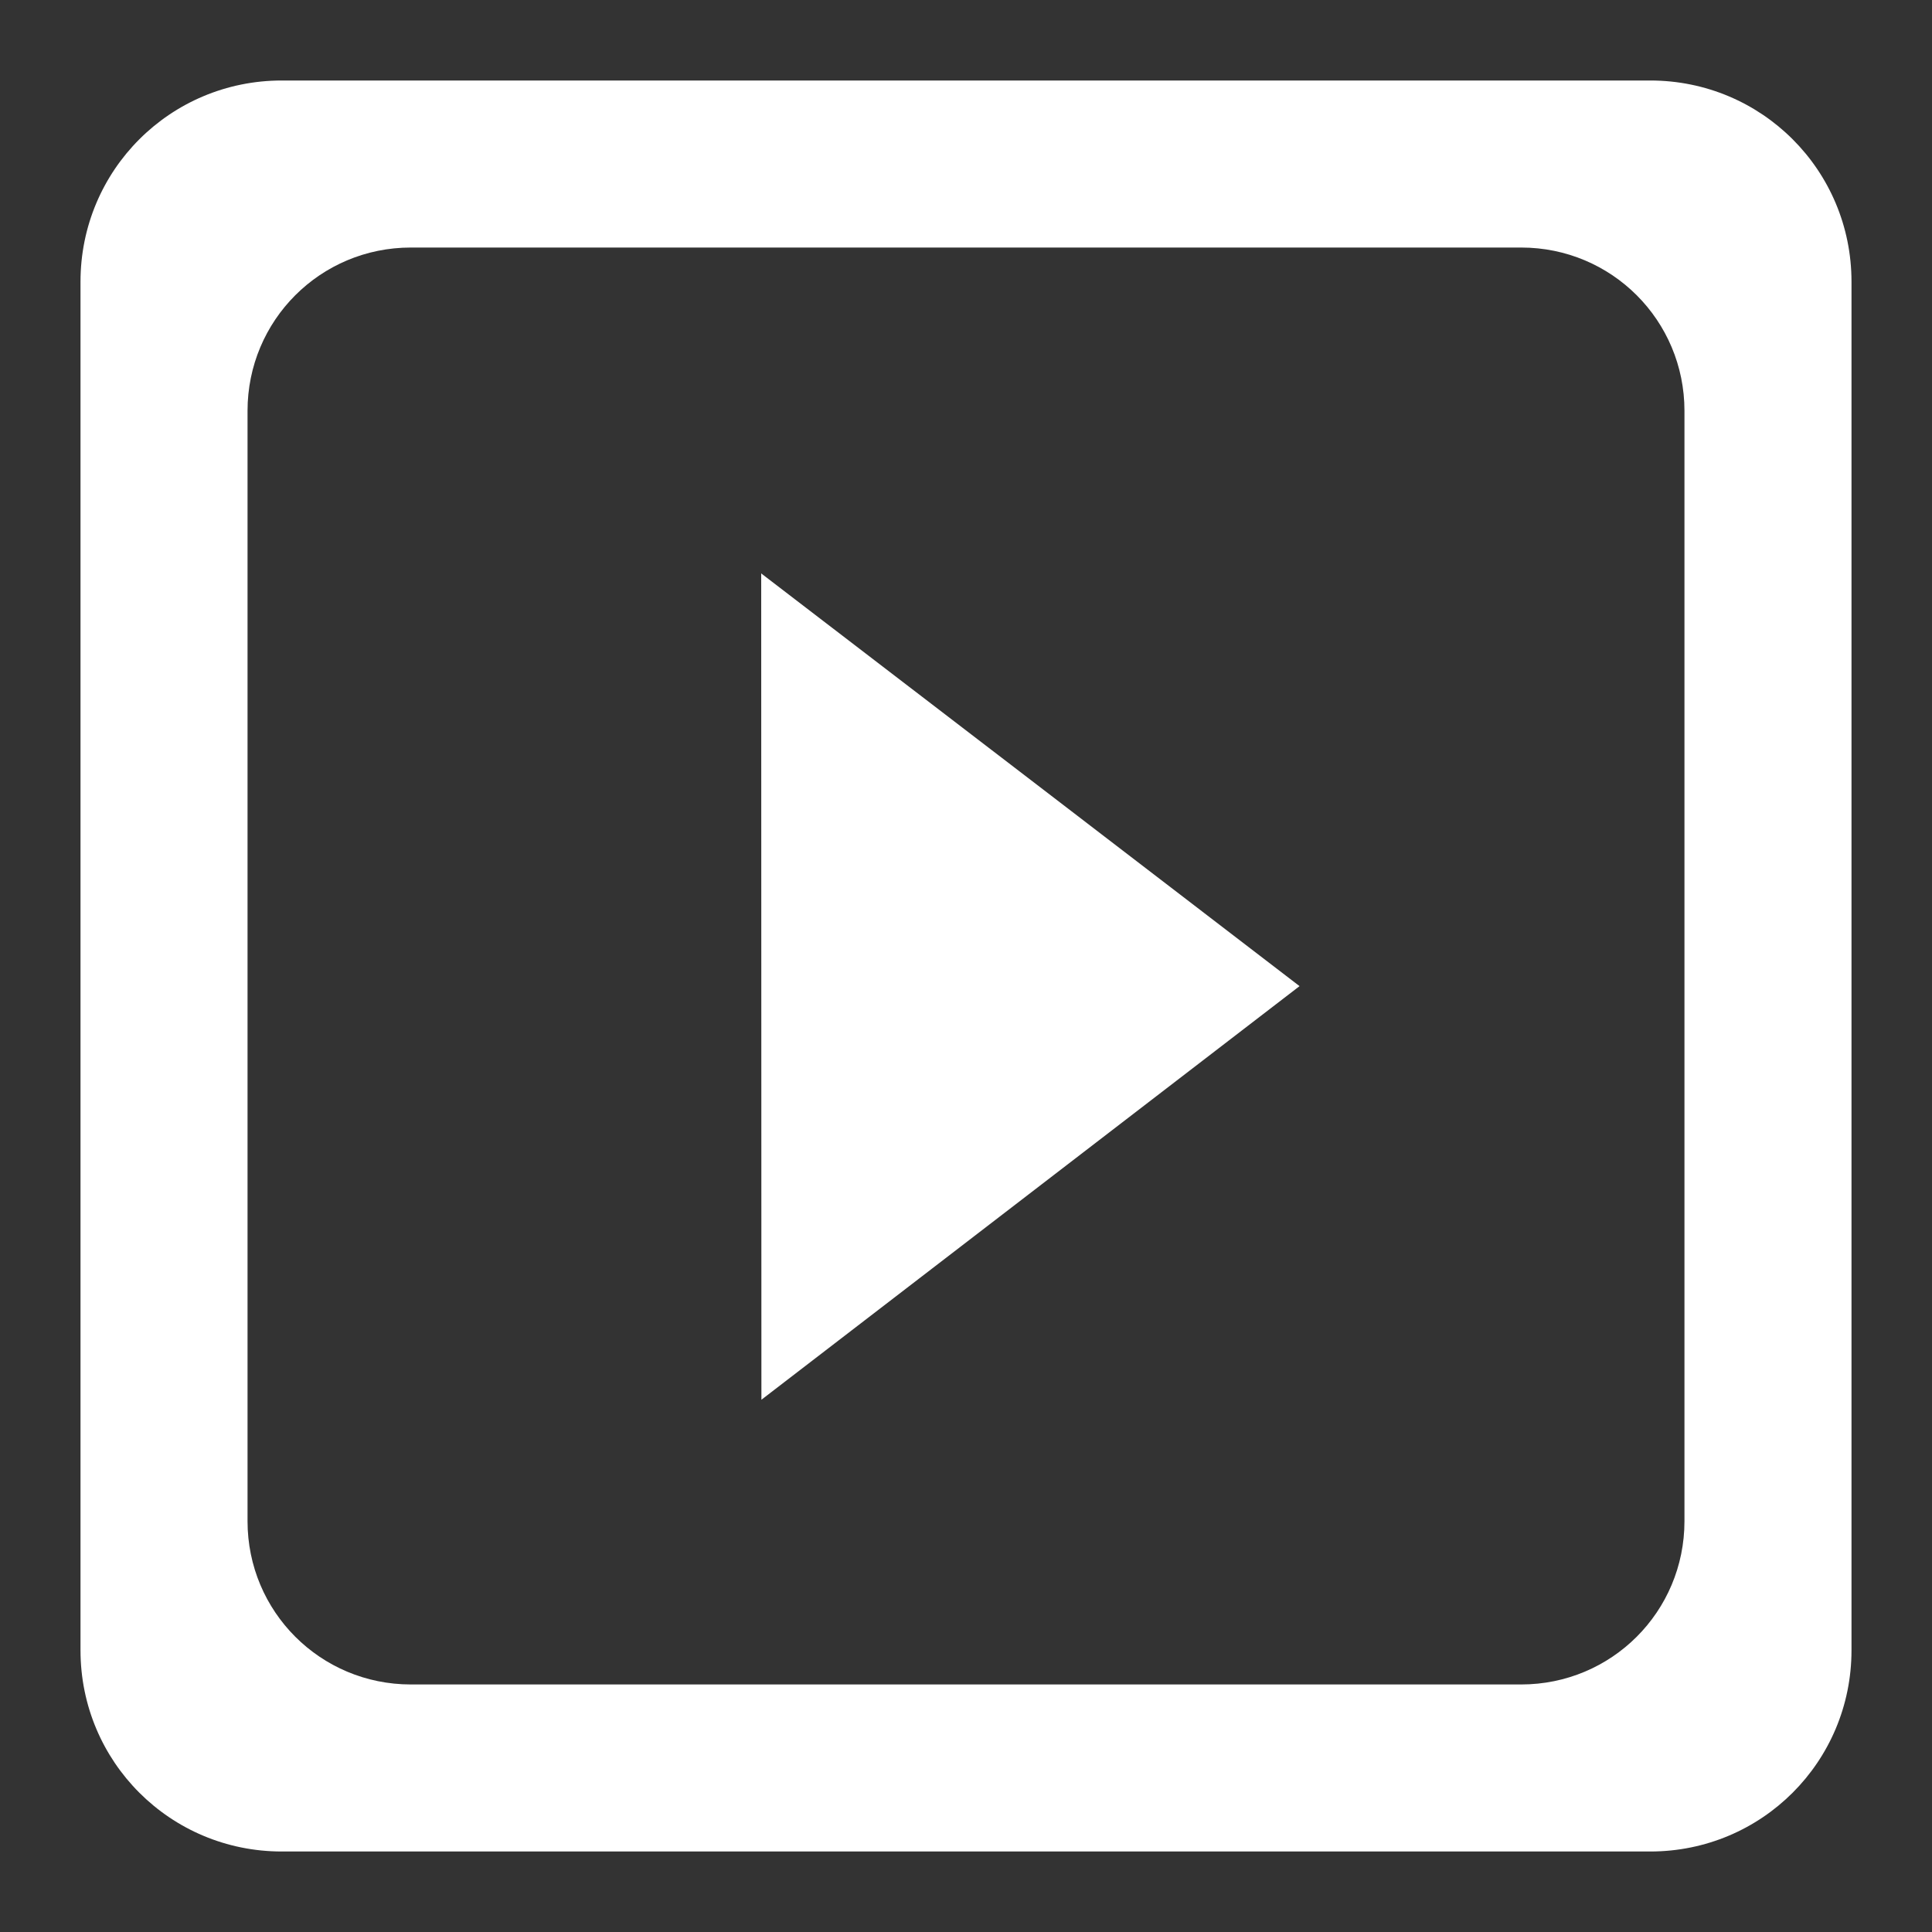 <?xml version="1.0" encoding="UTF-8" standalone="no"?>
<svg
   xmlns:dc="http://purl.org/dc/elements/1.1/"
   xmlns:cc="http://creativecommons.org/ns#"
   xmlns:rdf="http://www.w3.org/1999/02/22-rdf-syntax-ns#"
   xmlns:svg="http://www.w3.org/2000/svg"
   xmlns="http://www.w3.org/2000/svg"
   xmlns:sodipodi="http://sodipodi.sourceforge.net/DTD/sodipodi-0.dtd"
   xmlns:inkscape="http://www.inkscape.org/namespaces/inkscape"
   width="48"
   height="48"
   viewBox="0 0 48 48"
   id="svg6485"
   version="1.1"
   inkscape:version="0.92.4 (unknown)"
   sodipodi:docname="play.svg">
  <rect x="0" y="0" width="48" height="48" fill="#333333" stroke="none"/>
  <defs
     id="defs6487">
    <inkscape:path-effect
       is_visible="true"
       id="path-effect4239"
       effect="spiro" />
    <inkscape:path-effect
       effect="spiro"
       id="path-effect4223"
       is_visible="true" />
    <inkscape:path-effect
       is_visible="true"
       id="path-effect4217"
       effect="spiro" />
    <inkscape:path-effect
       effect="spiro"
       id="path-effect4213"
       is_visible="true" />
    <inkscape:path-effect
       effect="spiro"
       id="path-effect5296"
       is_visible="true" />
    <inkscape:path-effect
       effect="spiro"
       id="path-effect7060"
       is_visible="true" />
  </defs>
  <sodipodi:namedview
     id="base"
     pagecolor="#ffffff"
     bordercolor="#666666"
     borderopacity="1.0"
     inkscape:pageopacity="0.0"
     inkscape:pageshadow="2"
     inkscape:zoom="9.3582079"
     inkscape:cx="27.419558"
     inkscape:cy="21.056228"
     inkscape:document-units="px"
     inkscape:current-layer="g7163"
     showgrid="true"
     units="px"
     inkscape:window-width="1230"
     inkscape:window-height="1000"
     inkscape:window-x="50"
     inkscape:window-y="0"
     inkscape:window-maximized="1"
     inkscape:snap-global="true"
     showguides="true"
     inkscape:guide-bbox="true">
    <inkscape:grid
       type="xygrid"
       id="grid4157"
       empspacing="6" />
  </sodipodi:namedview>
  <g
     inkscape:label="Layer 1"
     inkscape:groupmode="layer"
     id="layer1"
     transform="translate(0,-1004.362)">
    <g
       id="g7163">
      <g
         id="g7158"
         style="paint-order:markers fill stroke;fill:#ffffff;fill-opacity:1;stroke:none;stroke-opacity:1">
        <g
           id="g7154"
           style="paint-order:markers fill stroke;fill:#ffffff;fill-opacity:1;stroke:none;stroke-opacity:1">
          <path
             id="path4719"
             d="m 32.519,1030.881 -7.712,-2.067 -7.712,-2.067 5.646,-5.646 5.646,-5.646 2.067,7.712 z"
             inkscape:transform-center-y="0.0010783987"
             inkscape:transform-center-x="-1.5266248"
             style="opacity:1;fill:#ffffff;fill-opacity:1;stroke:none;stroke-width:1.345;stroke-linecap:round;stroke-linejoin:round;stroke-miterlimit:4;stroke-dasharray:none;stroke-dashoffset:0;stroke-opacity:1;paint-order:markers fill stroke"
             transform="matrix(0.25,-1.242,-0.934,-0.332,973.625,1401.25)" />
          <path
             id="rect7519"
             transform="translate(0,1004.362)"
             d="M 7 2 C 4.23 2 2 4.23 2 7 L 2 41 C 2 43.77 4.23 46 7 46 L 41 46 C 43.77 46 46 43.77 46 41 L 46 7 C 46 4.23 43.77 2 41 2 L 7 2 z M 10.207 6.15 L 37.793 6.15 C 40.04 6.15 41.85 7.96 41.85 10.207 L 41.85 37.793 C 41.85 40.04 40.04 41.85 37.793 41.85 L 10.207 41.85 C 7.96 41.85 6.15 40.04 6.15 37.793 L 6.15 10.207 C 6.15 7.96 7.96 6.15 10.207 6.15 z "
             style="opacity:1;fill:#ffffff;fill-opacity:1;stroke:none;stroke-width:1.5;stroke-linecap:round;stroke-linejoin:round;stroke-miterlimit:4;stroke-dasharray:none;stroke-dashoffset:0;stroke-opacity:1;paint-order:markers fill stroke" />
        </g>
      </g>
    </g>
  </g>
</svg>
